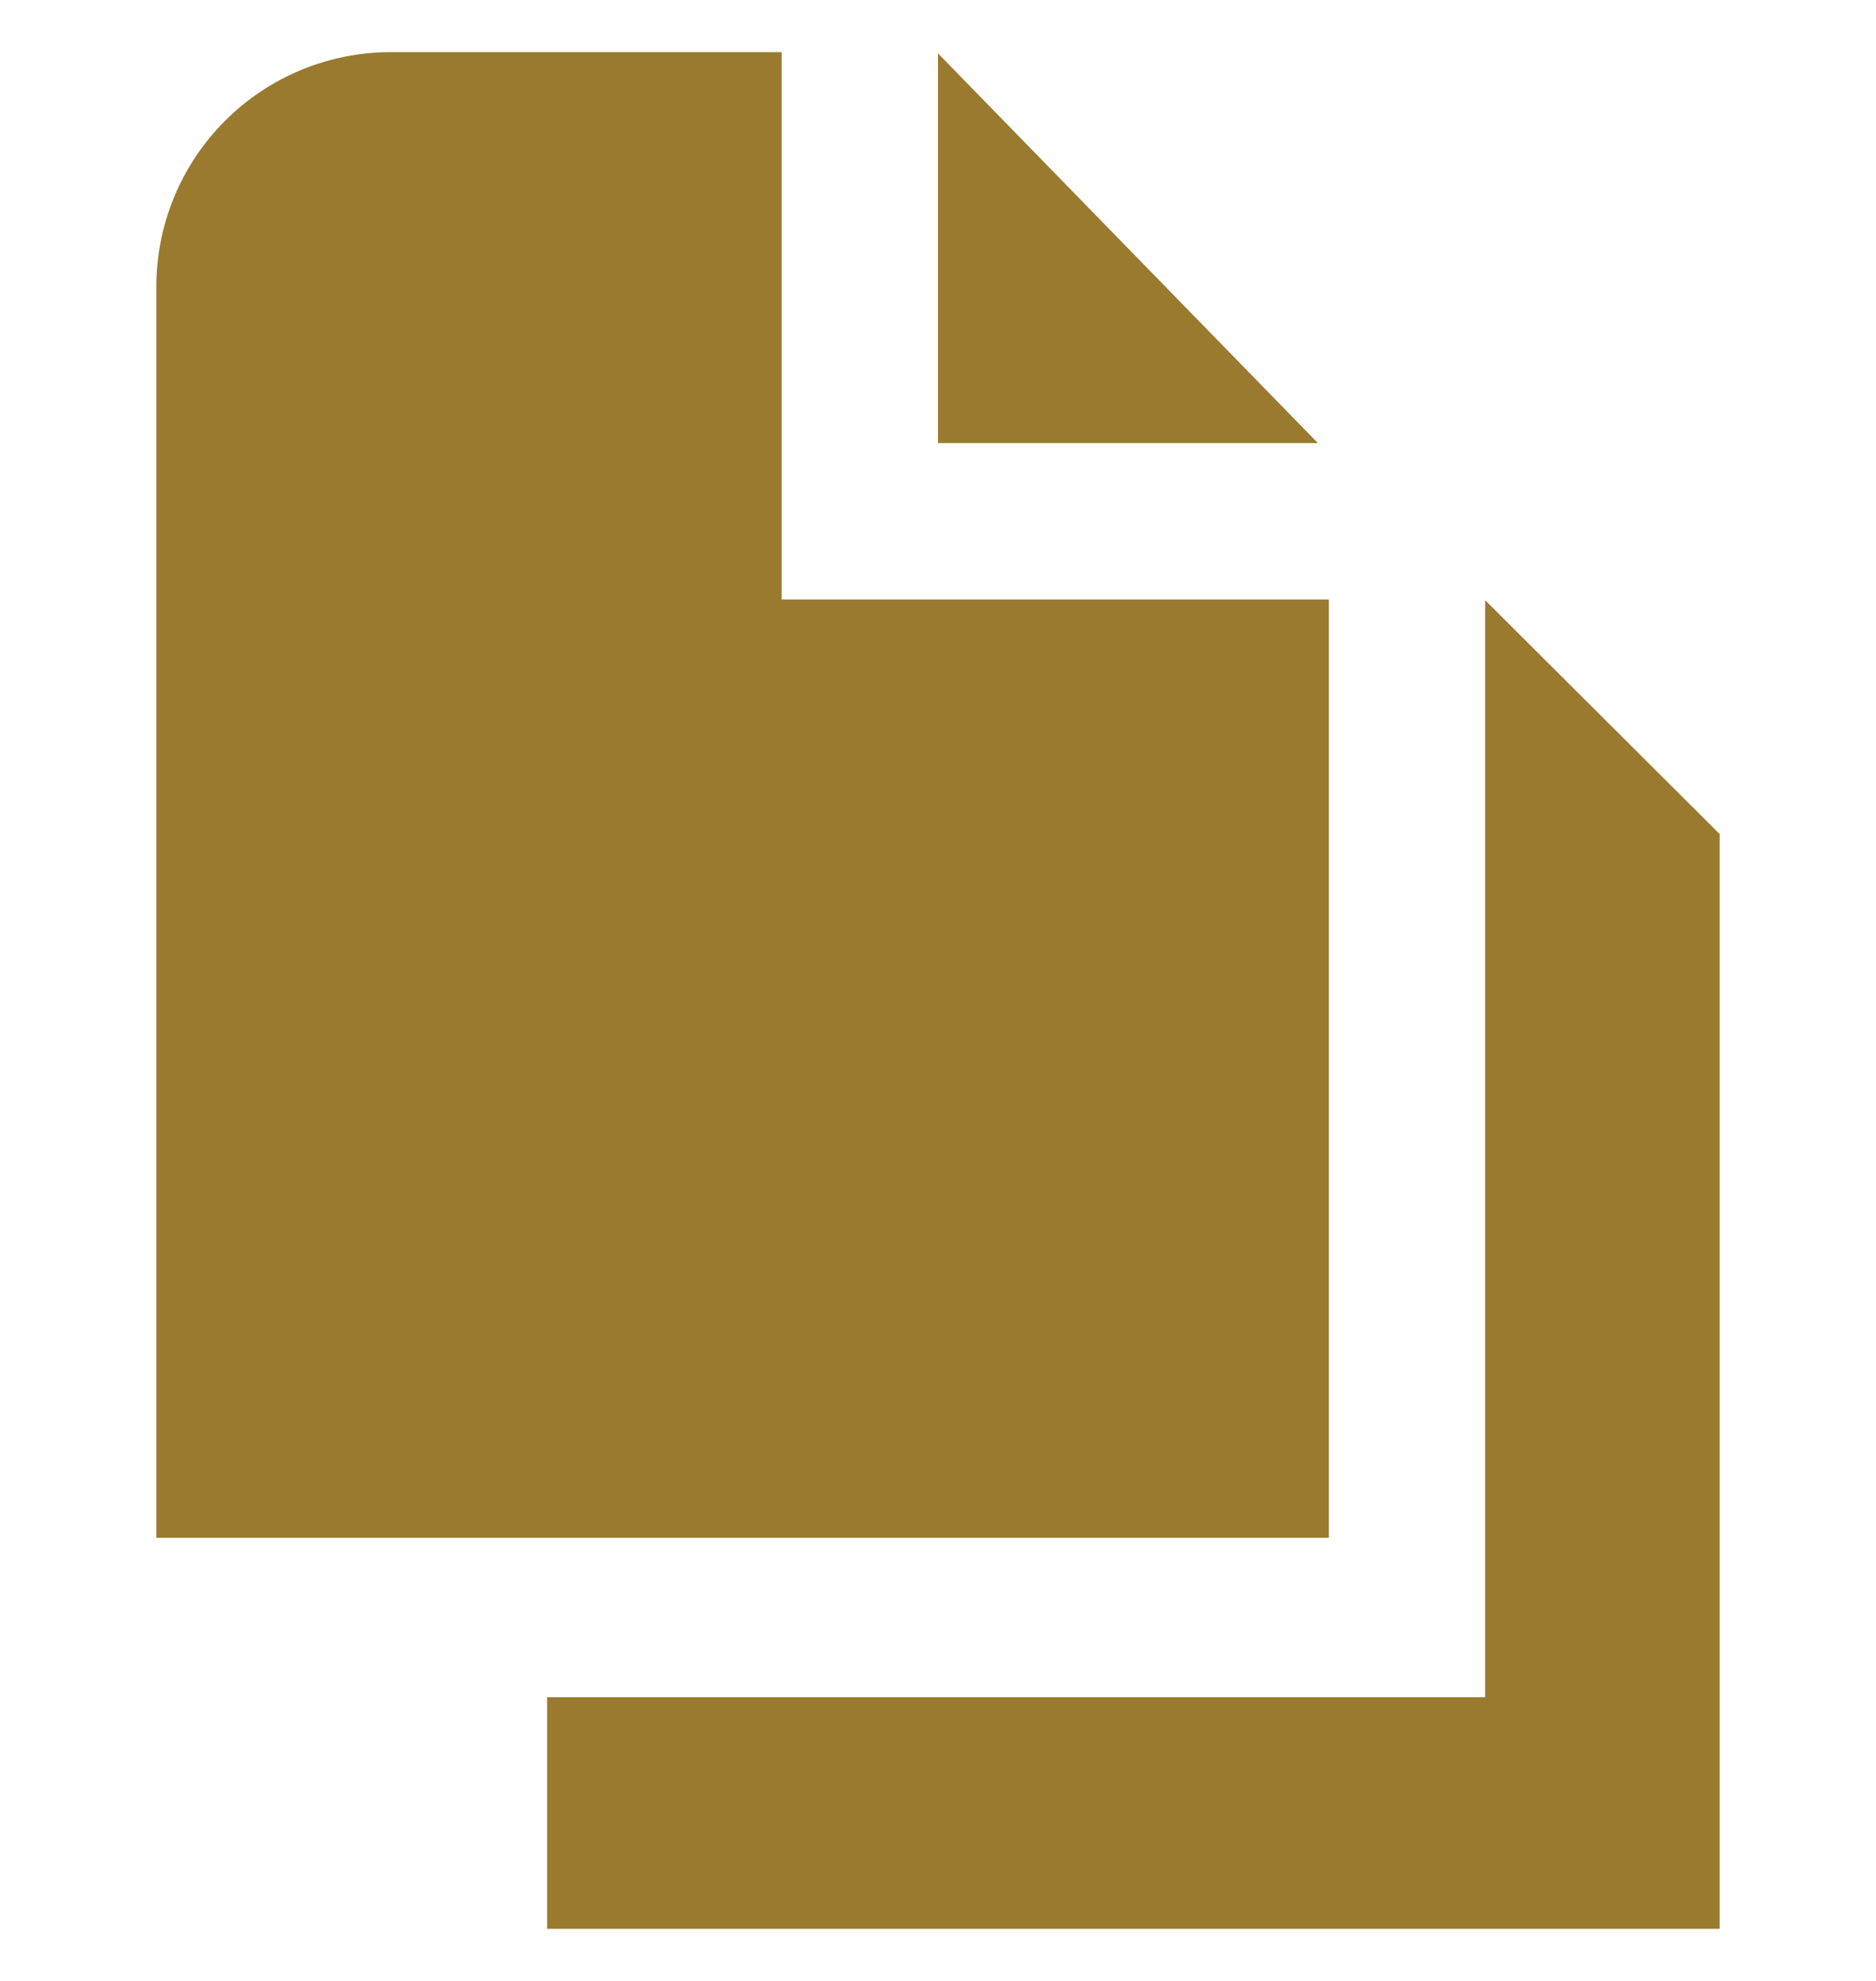 <svg width="18" height="19" viewBox="0 0 18 19" fill="none" xmlns="http://www.w3.org/2000/svg">
<g clip-path="url(#clip0_12_56)">
<path d="M12.645 4.25H9V0.512L12.645 4.25ZM7.5 5.75V0.5H3.75C3.153 0.5 2.581 0.737 2.159 1.159C1.737 1.581 1.5 2.153 1.5 2.75V14.75H12.75V5.75H7.5ZM14.25 5.757V16.279H5.25V18.5H16.5V8L14.25 5.757Z" fill="#997A2F"/>
</g>
<defs>
<clipPath id="clip0_12_56">
<rect width="18" height="18" fill="white" transform="translate(0 0.5)"/>
</clipPath>
</defs>
</svg>
